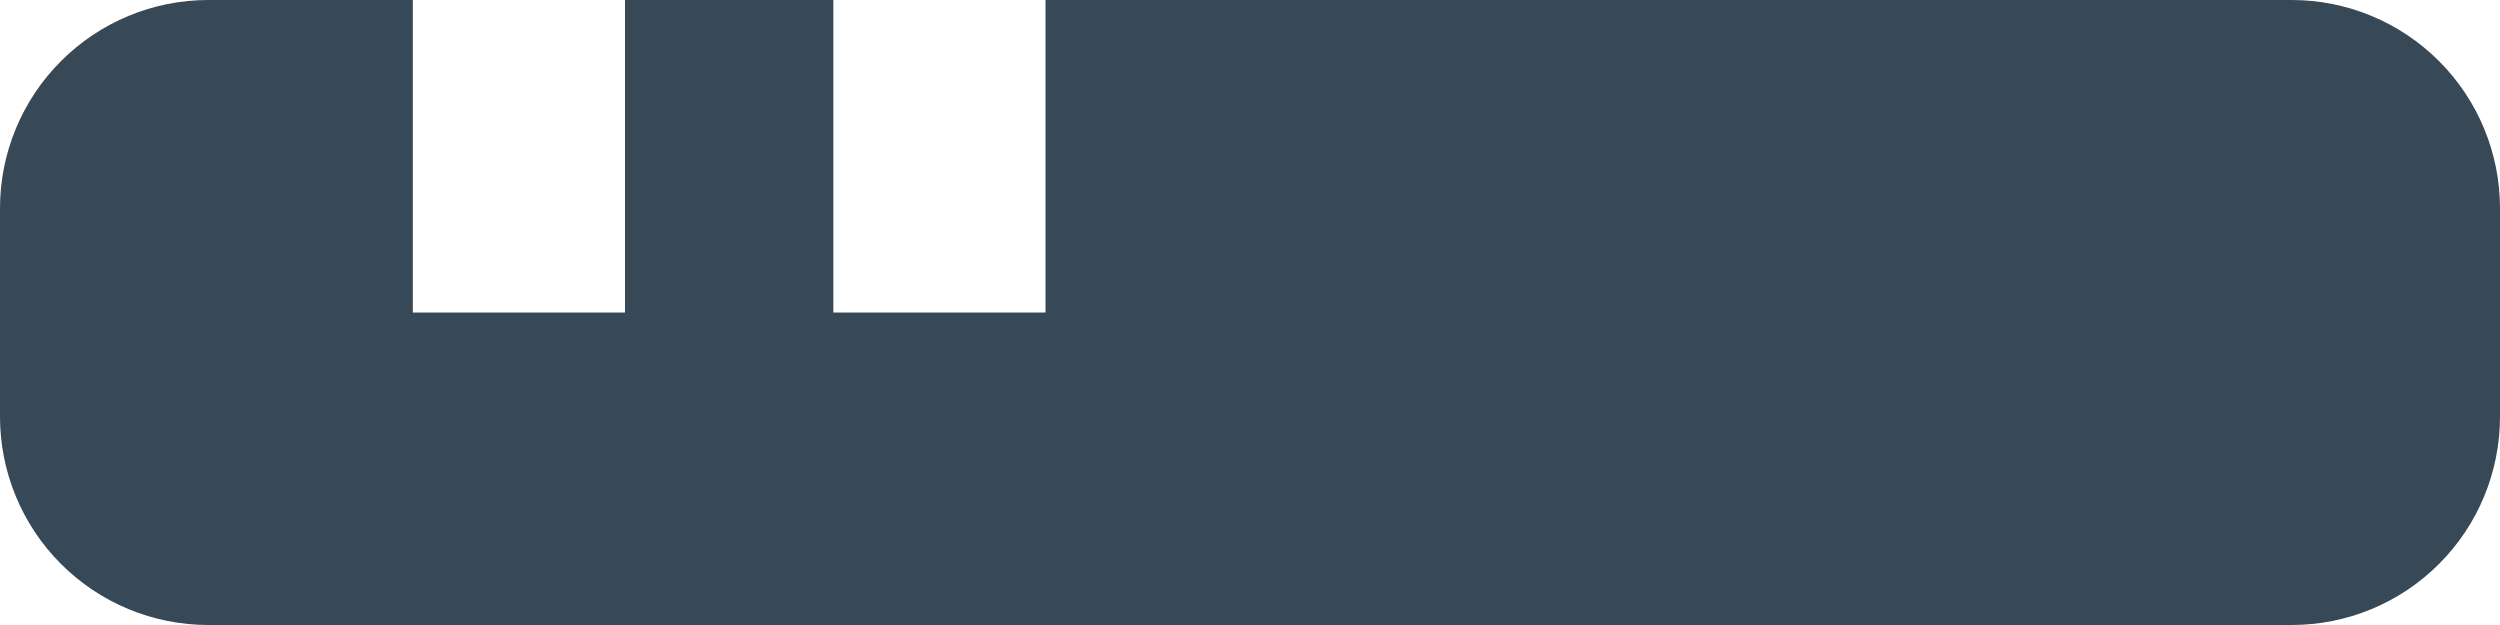<svg width="48" height="12" viewBox="0 0 48 12" fill="none" xmlns="http://www.w3.org/2000/svg" xmlns:xlink="http://www.w3.org/1999/xlink">
<path d="M44,0L20.074,0L20.074,6L16,6L16,0L12,0L12,6L7.926,6L7.926,0L4,0C2.939,0 1.922,0.422 1.172,1.172C0.421,1.922 0,2.94 0,4L0,8C0,9.061 0.421,10.079 1.172,10.829C1.922,11.579 2.939,12 4,12L44,12C45.061,12 46.078,11.579 46.828,10.829C47.579,10.079 48,9.061 48,8L48,4C48,2.94 47.579,1.922 46.828,1.172C46.078,0.422 45.061,0 44,0Z" fill="#374957"/>
</svg>
